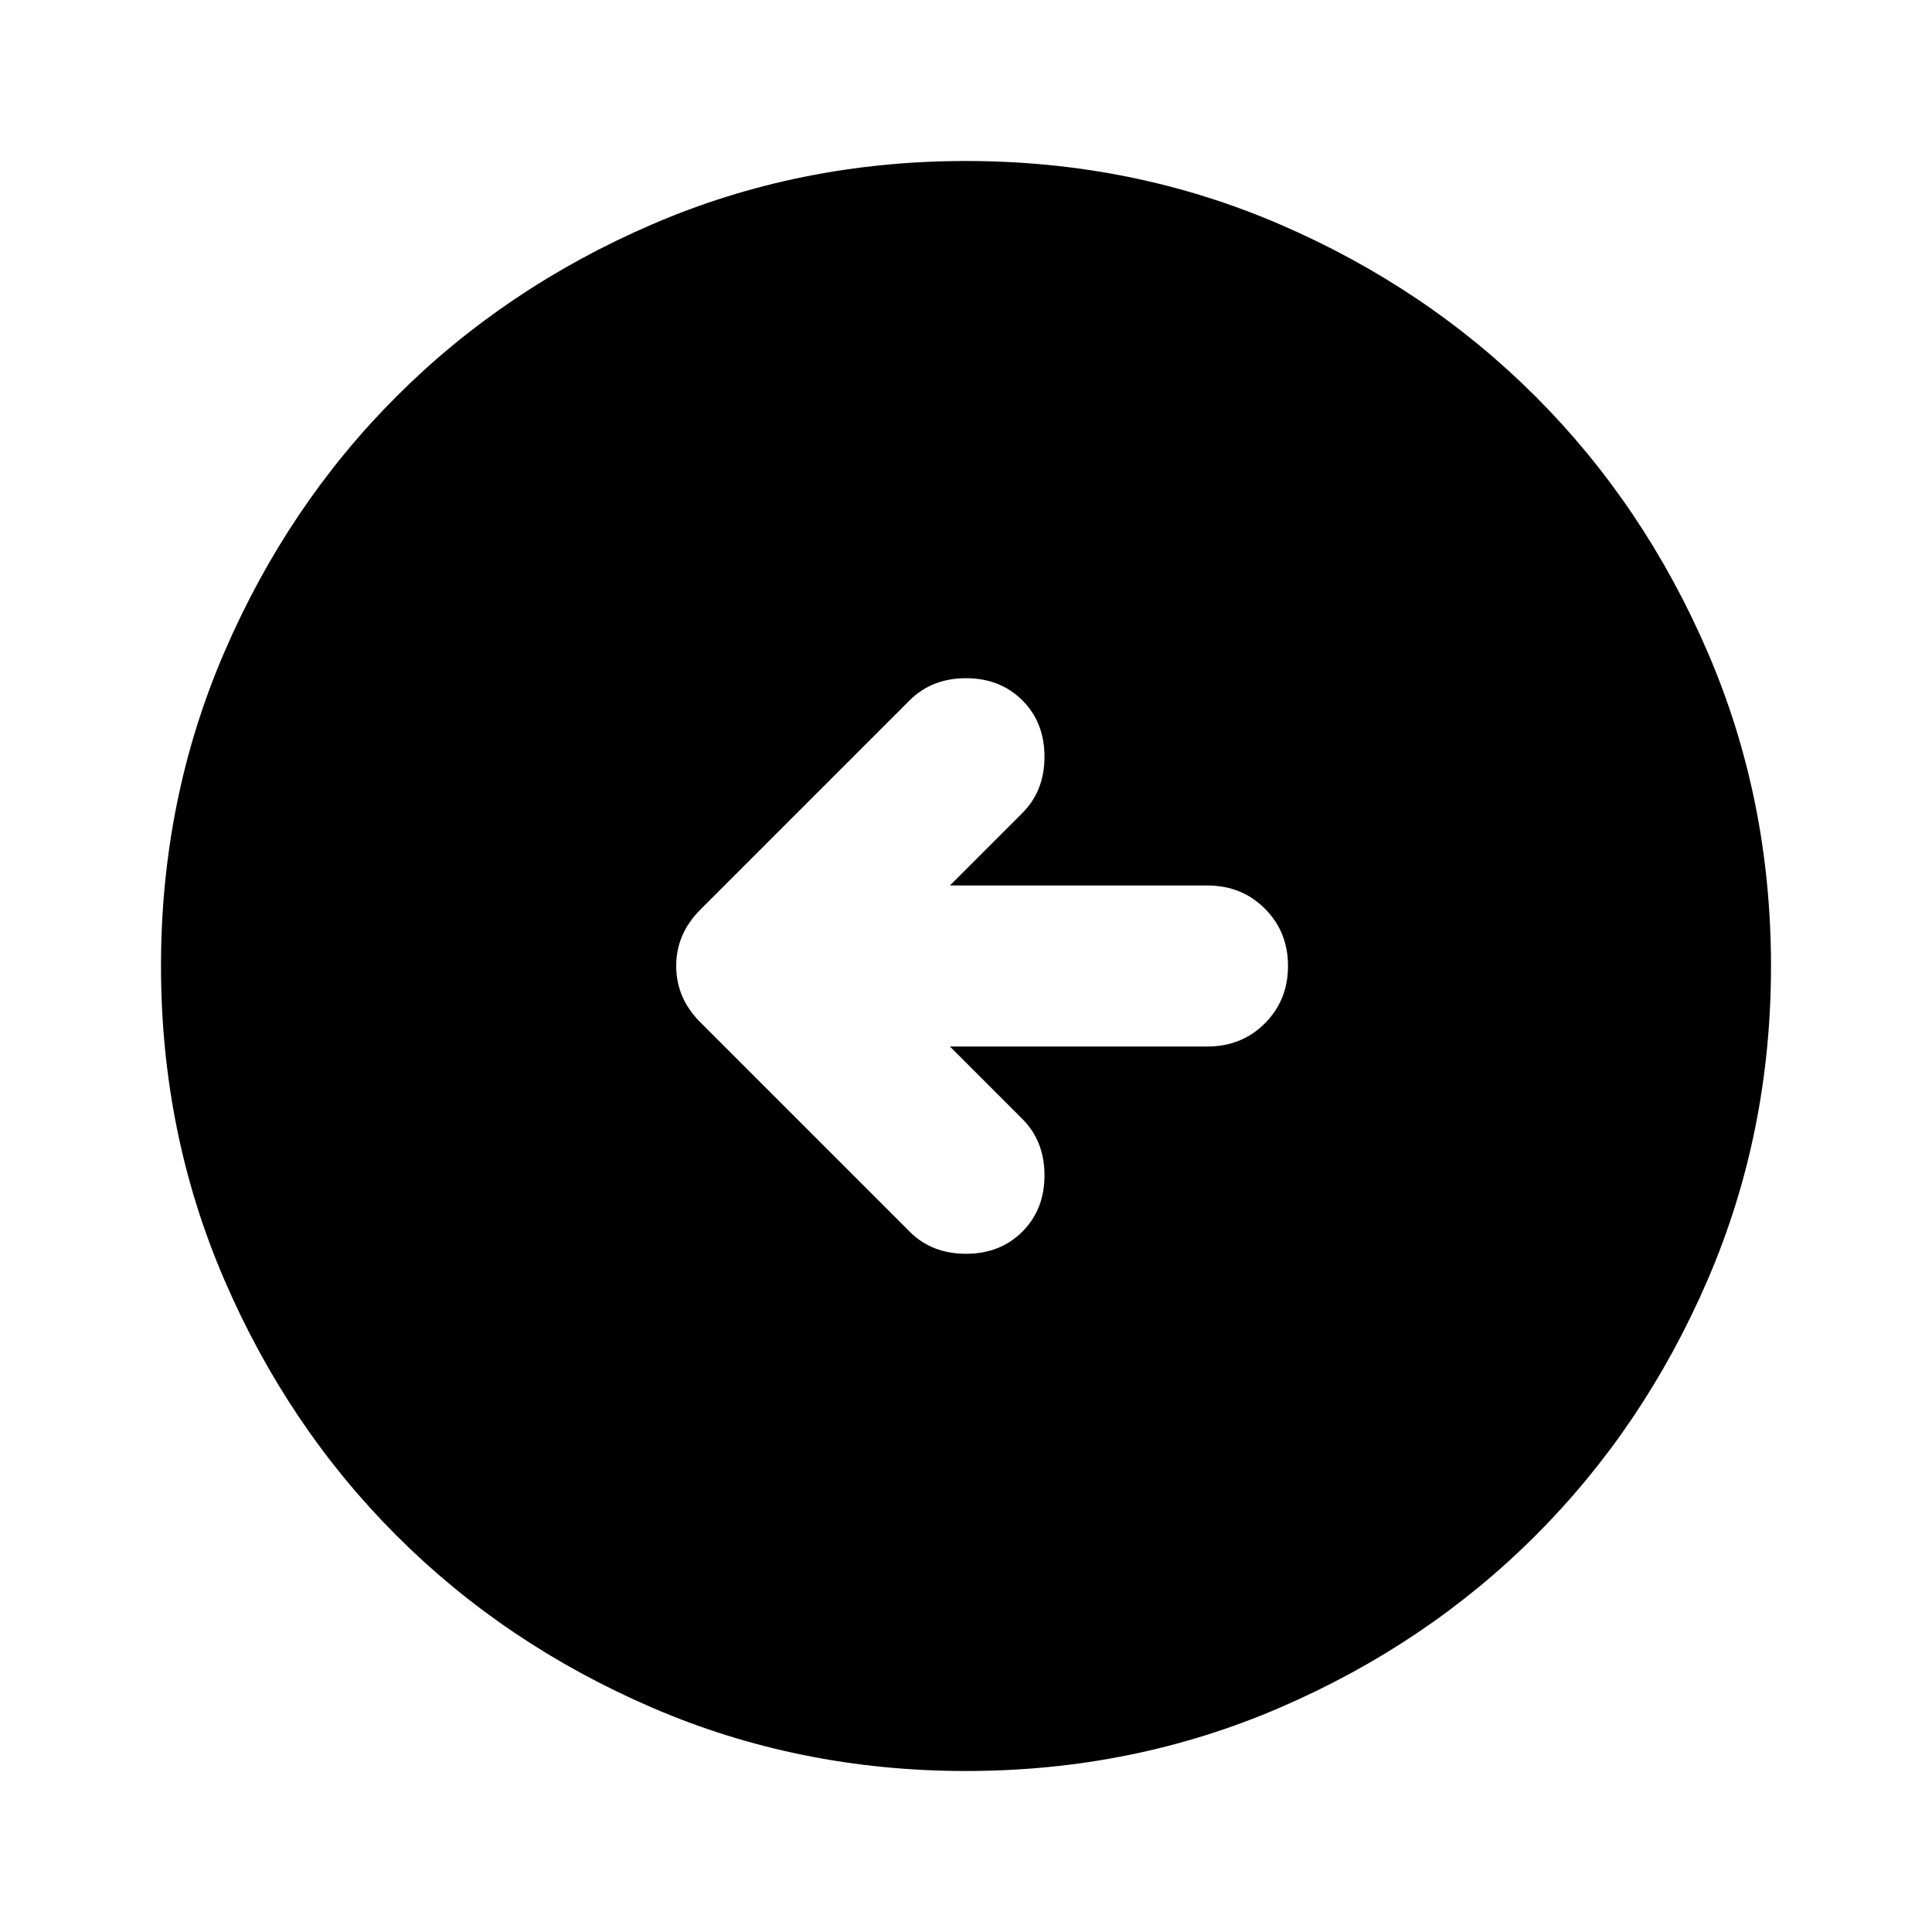 <svg xmlns="http://www.w3.org/2000/svg" height="24" viewBox="0 -960 960 960" width="24"><path d="M472-440h128q17 0 28.5-11.5T640-480q0-17-11.5-28.5T600-520H472l36-36q11-11 11-28t-11-28q-11-11-28-11t-28 11L348-508q-12 12-12 28t12 28l104 104q11 11 28 11t28-11q11-11 11-28t-11-28l-36-36Zm8 360q-83 0-156-31.5T197-197q-54-54-85.5-127T80-480q0-83 31.5-156T197-763q54-54 127-85.5T480-880q83 0 156 31.5T763-763q54 54 85.5 127T880-480q0 83-31.5 156T763-197q-54 54-127 85.5T480-80Z"/></svg>